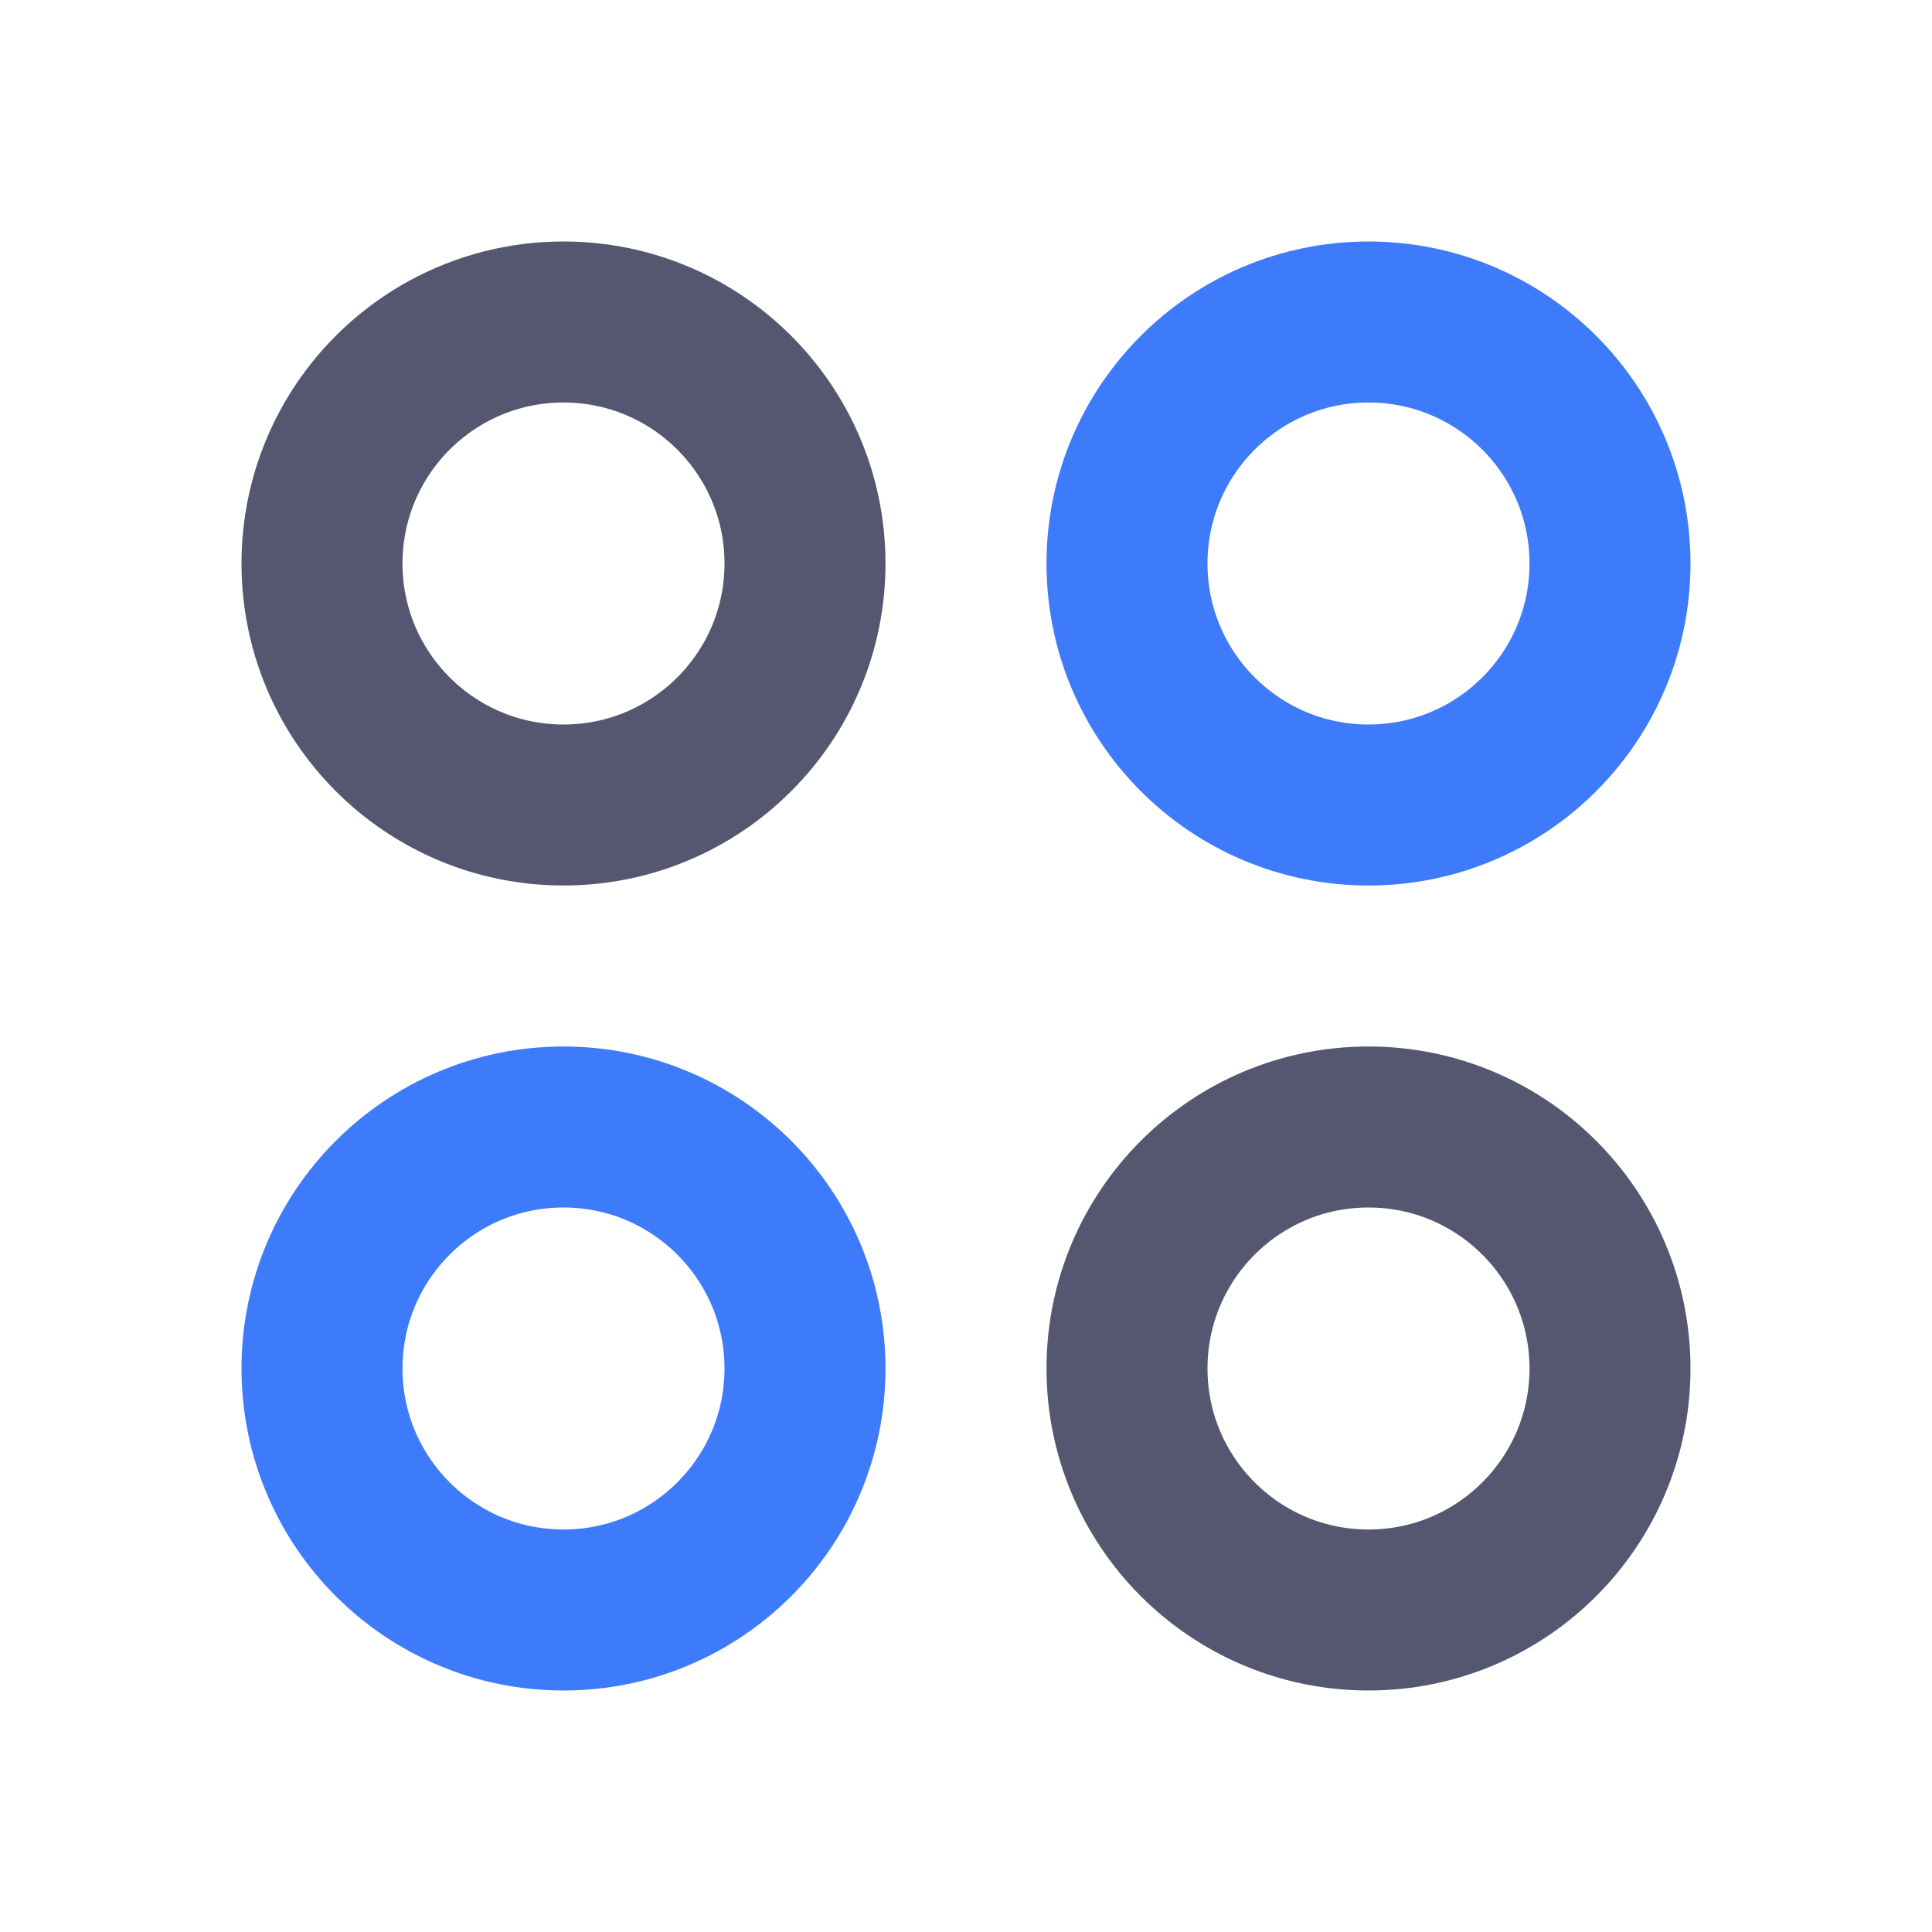 <svg width="24" height="24" viewBox="0 0 24 24" fill="none" xmlns="http://www.w3.org/2000/svg">
<path d="M4 7C4 5.343 5.343 4 7 4C8.657 4 10 5.343 10 7C10 8.657 8.657 10 7 10C5.343 10 4 8.657 4 7ZM14 17C14 15.343 15.343 14 17 14C18.657 14 20 15.343 20 17C20 18.657 18.657 20 17 20C15.343 20 14 18.657 14 17Z" stroke="#555770" stroke-width="2"/>
<path d="M4 17C4 15.343 5.343 14 7 14C8.657 14 10 15.343 10 17C10 18.657 8.657 20 7 20C5.343 20 4 18.657 4 17ZM14 7C14 5.343 15.343 4 17 4C18.657 4 20 5.343 20 7C20 8.657 18.657 10 17 10C15.343 10 14 8.657 14 7Z" stroke="#3E7BFA" stroke-width="2"/>
</svg>
